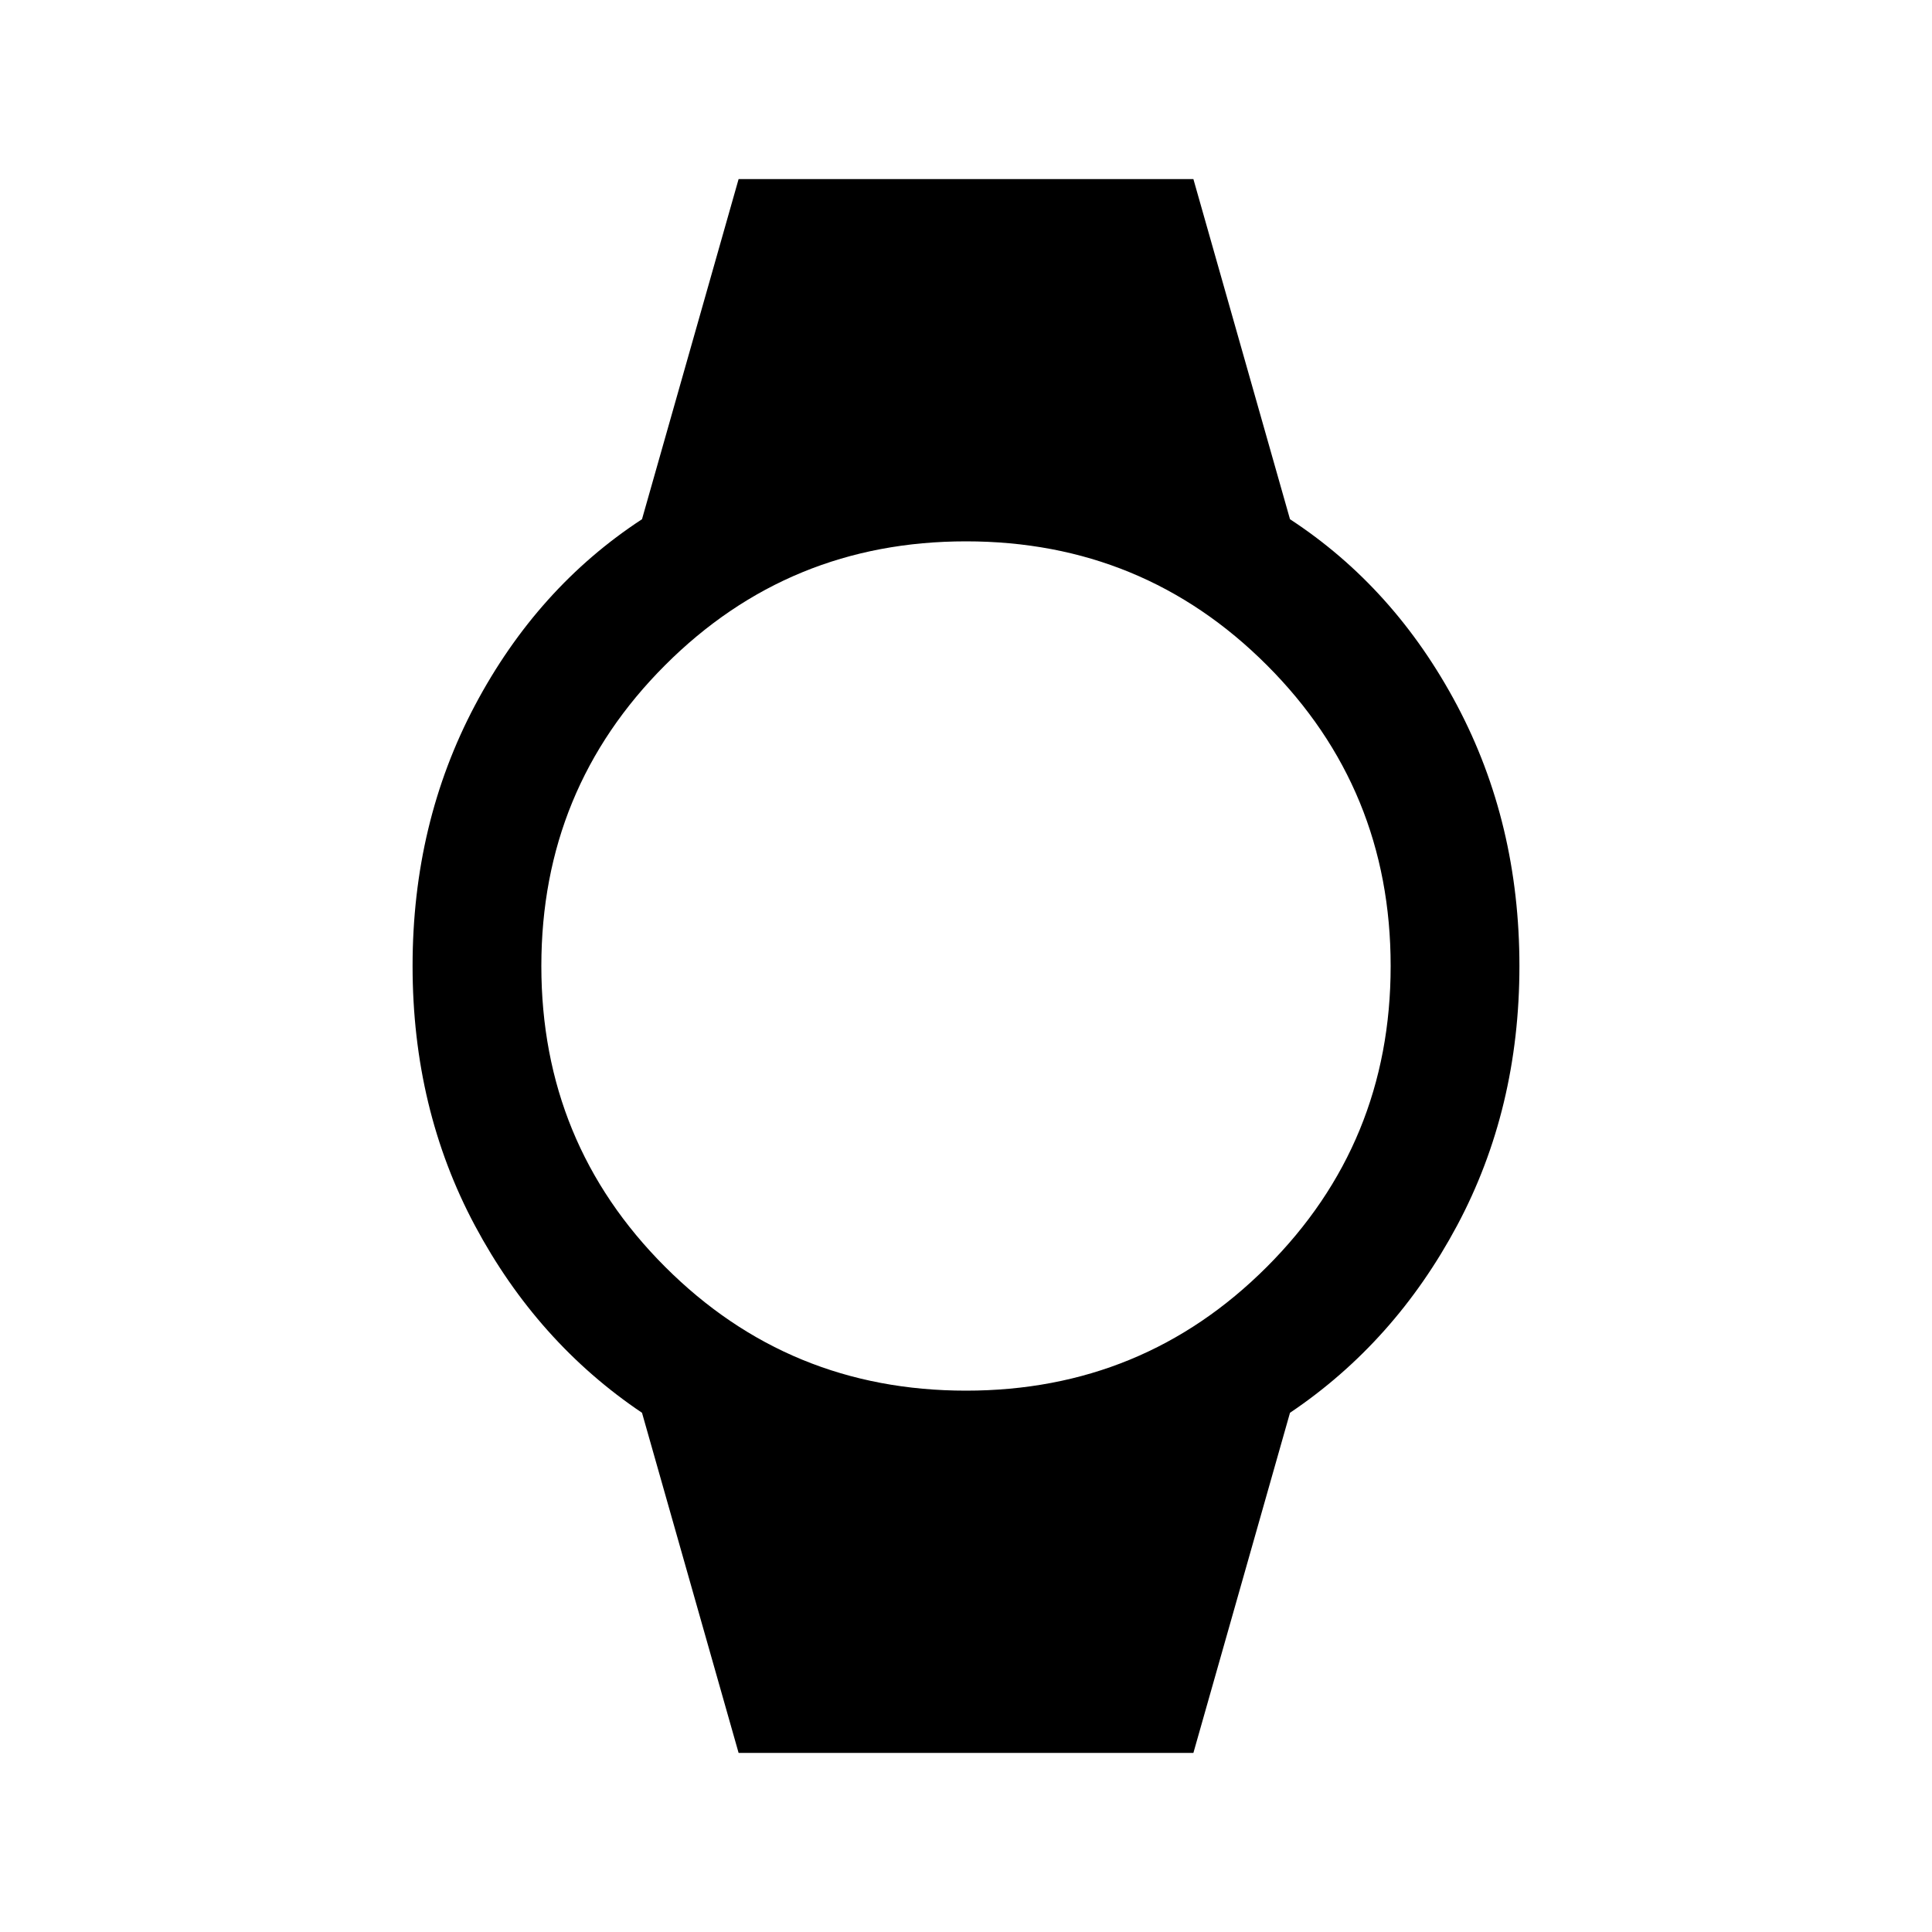 <svg xmlns="http://www.w3.org/2000/svg" height="40" width="40"><path d="M15.292 36.292 13.292 29.25Q11.125 27.792 9.833 25.375Q8.542 22.958 8.542 20Q8.542 17.042 9.833 14.604Q11.125 12.167 13.292 10.75L15.292 3.708H24.708L26.708 10.75Q28.875 12.167 30.167 14.604Q31.458 17.042 31.458 20Q31.458 22.958 30.167 25.375Q28.875 27.792 26.708 29.25L24.708 36.292ZM20 28.792Q23.667 28.792 26.229 26.229Q28.792 23.667 28.792 20Q28.792 16.333 26.229 13.771Q23.667 11.208 20 11.208Q16.333 11.208 13.771 13.771Q11.208 16.333 11.208 20Q11.208 23.667 13.771 26.229Q16.333 28.792 20 28.792Z"/></svg>